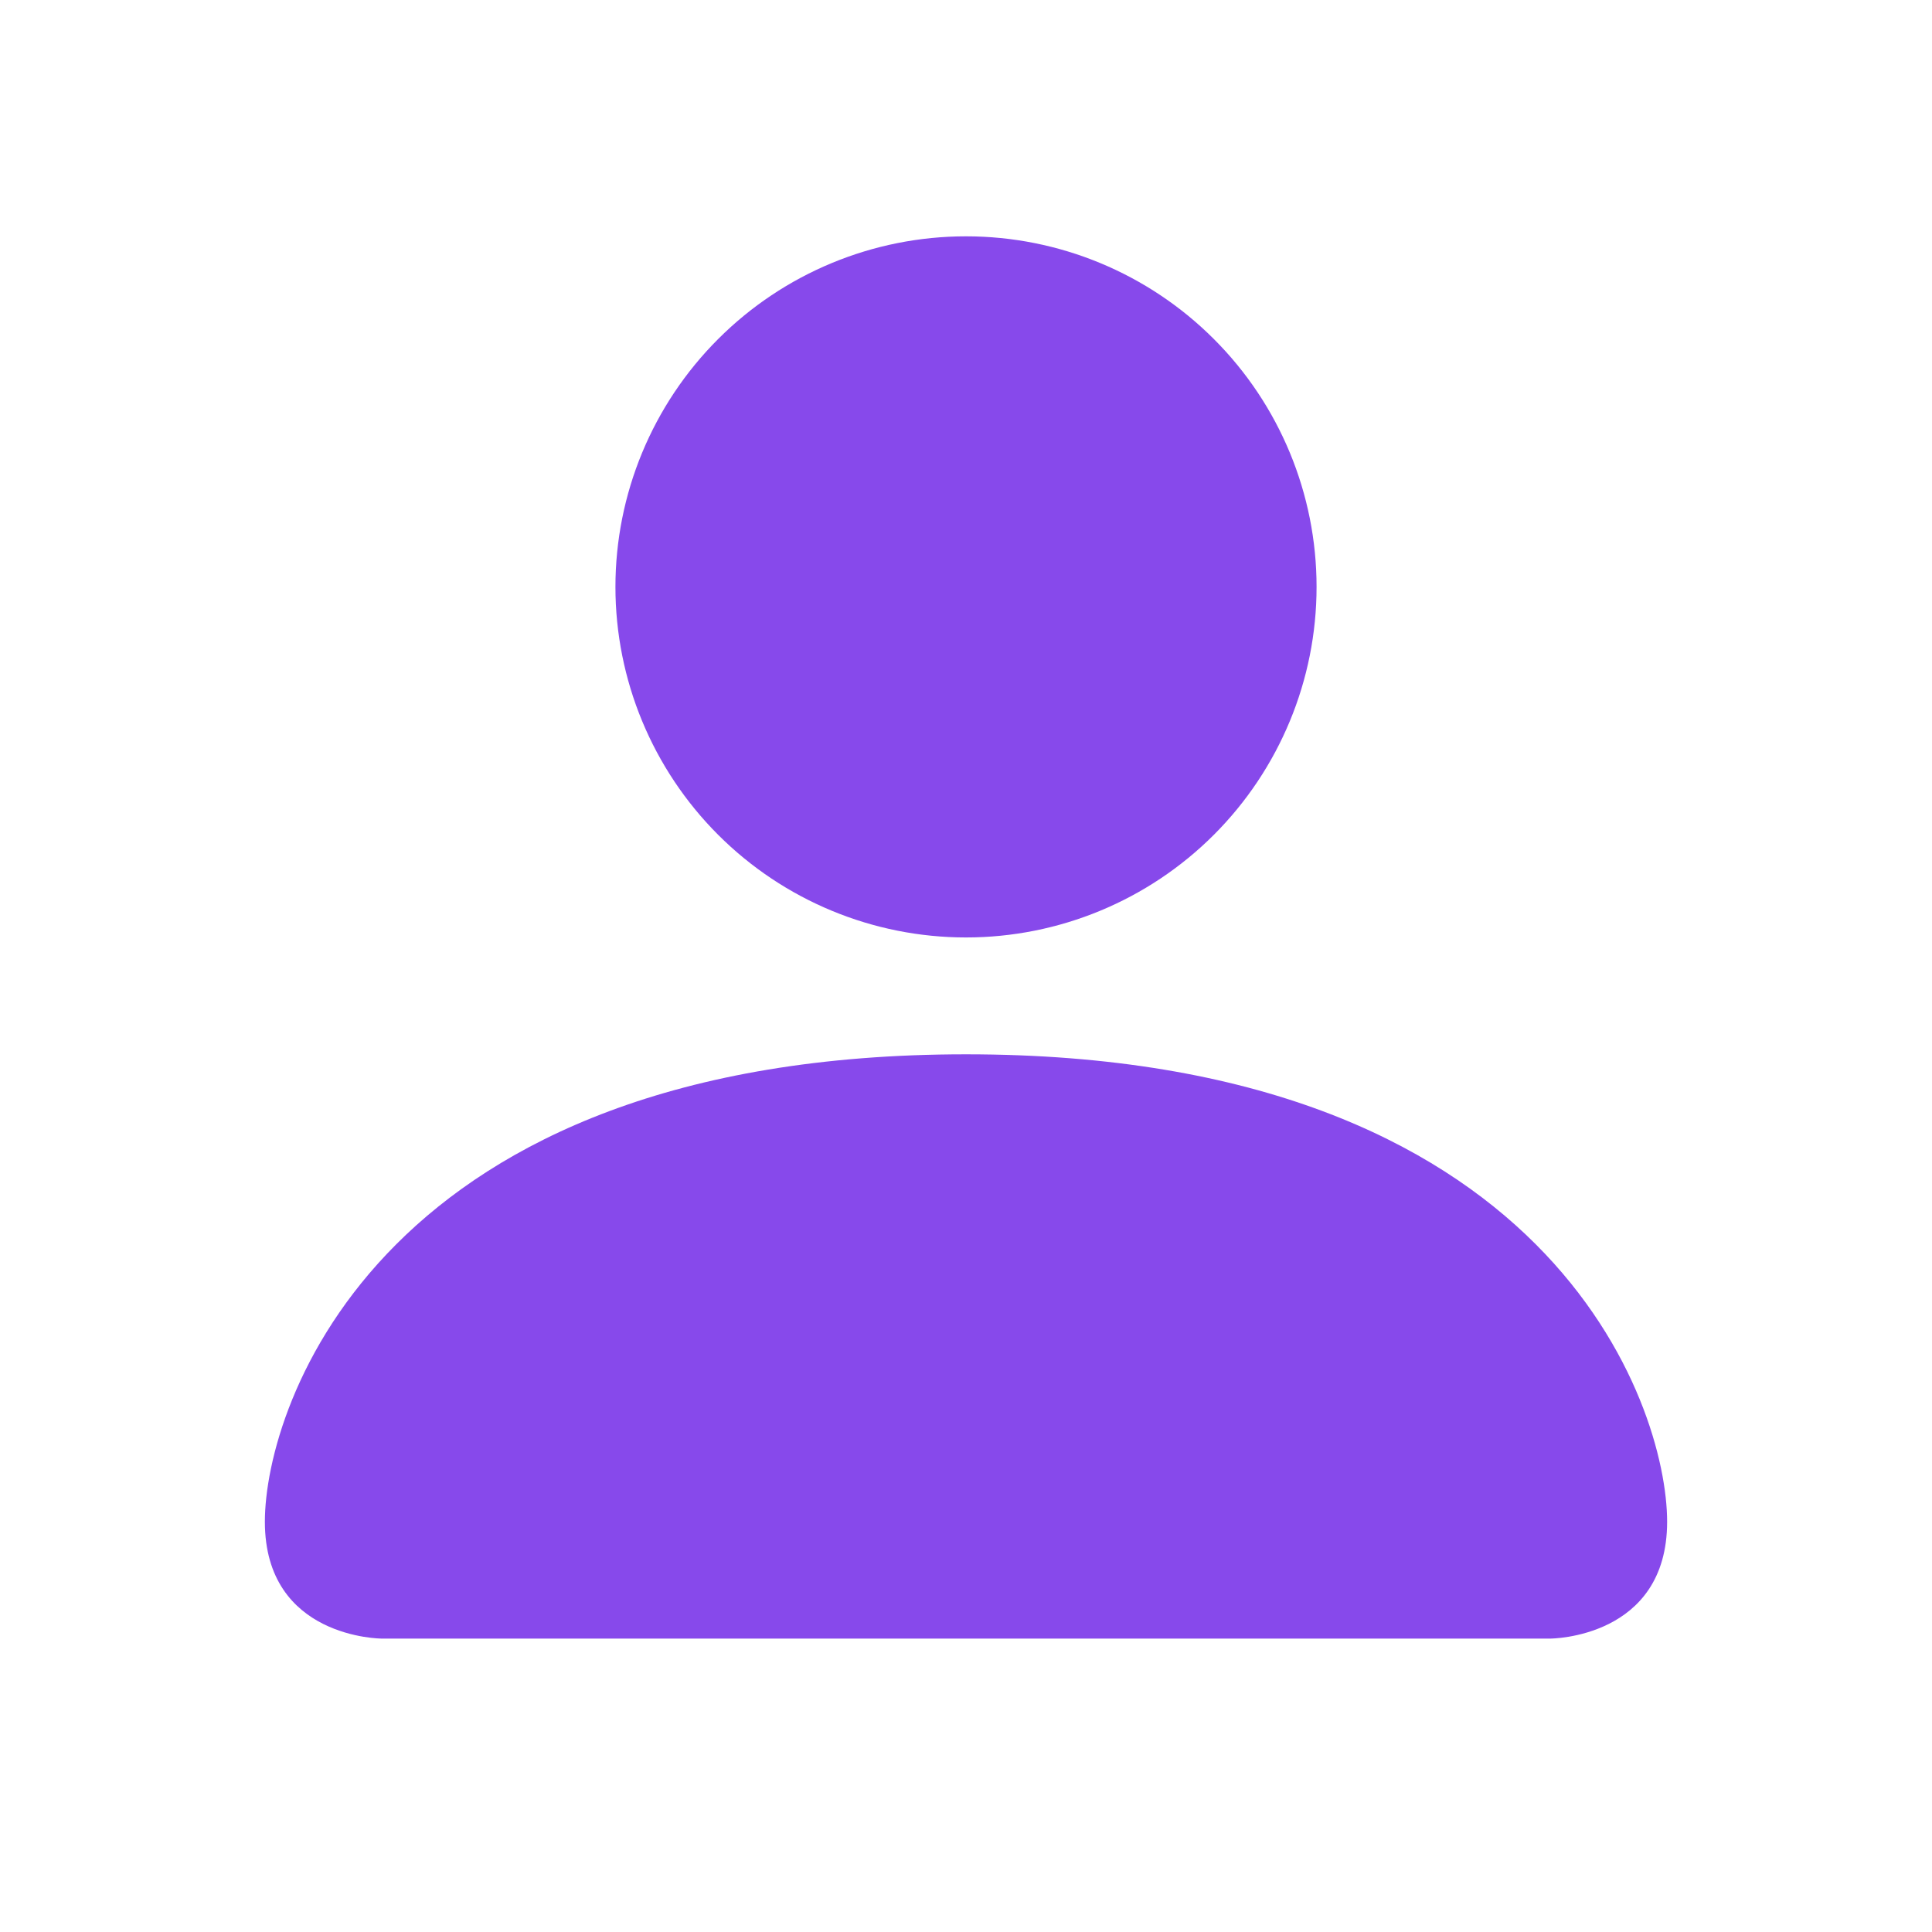<svg width="31" height="31" viewBox="0 0 31 31" fill="none" xmlns="http://www.w3.org/2000/svg">
<path d="M6.125 26.292C6.125 26.292 4.25 26.292 4.25 24.417C4.25 22.542 6.125 16.917 15.5 16.917C24.875 16.917 26.75 22.542 26.75 24.417C26.75 26.292 24.875 26.292 24.875 26.292H6.125ZM15.5 15.042C16.992 15.042 18.423 14.449 19.477 13.395C20.532 12.34 21.125 10.909 21.125 9.417C21.125 7.925 20.532 6.494 19.477 5.44C18.423 4.385 16.992 3.792 15.5 3.792C14.008 3.792 12.577 4.385 11.523 5.44C10.468 6.494 9.875 7.925 9.875 9.417C9.875 10.909 10.468 12.34 11.523 13.395C12.577 14.449 14.008 15.042 15.5 15.042Z" fill="#8749EB"/>
</svg>
